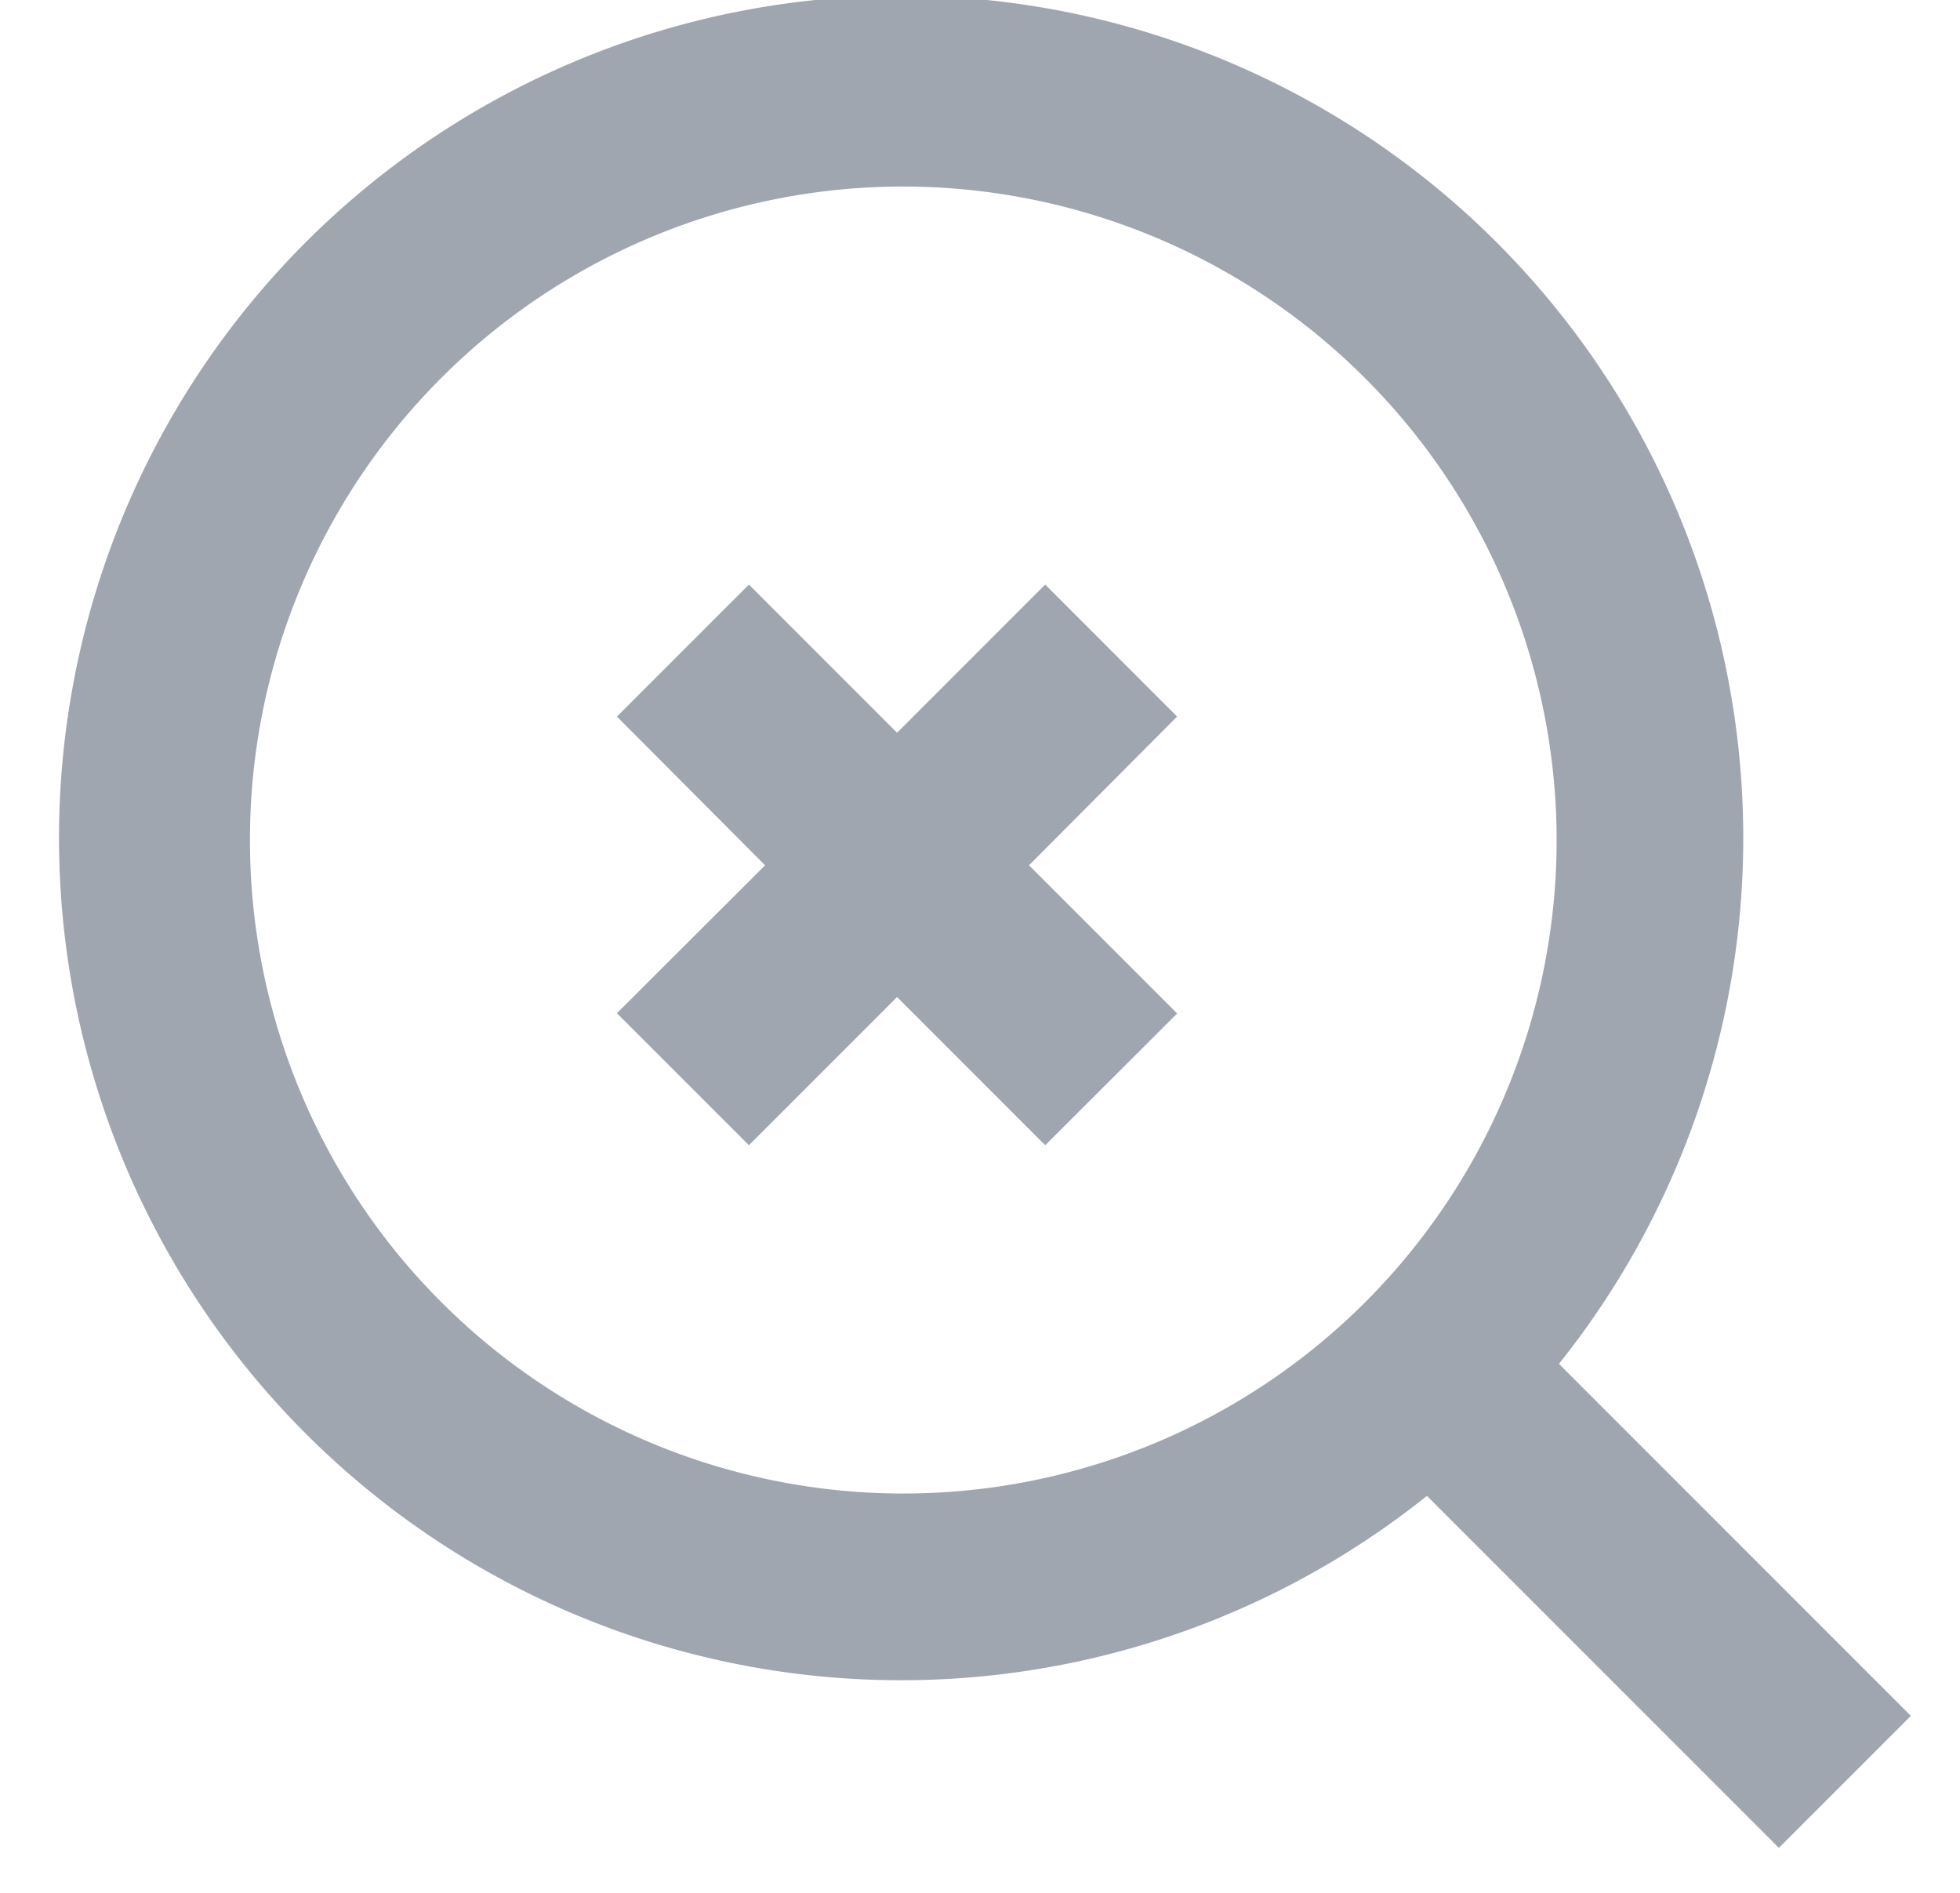 <svg xmlns="http://www.w3.org/2000/svg" width="29" height="28" viewBox="0 0 29 28">
  <defs>
    <style>
      .cls-1 {
        fill: #a0a6af;
        fill-rule: evenodd;
      }
    </style>
  </defs>
  <path class="cls-1" d="M28.273,25.382l-1.953,1.953-5.207-5.207a12.46,12.46,0,1,1,1.953-1.953ZM13.365,2.759a9.667,9.667,0,1,0,9.667,9.667A9.678,9.678,0,0,0,13.365,2.759Zm2.1,14.182-2.192-2.192-2.192,2.192L9.128,14.988,11.32,12.8,9.128,10.6l1.953-1.953,2.192,2.192,2.192-2.192L17.417,10.6,15.225,12.8l2.192,2.192Z"/>
</svg>
